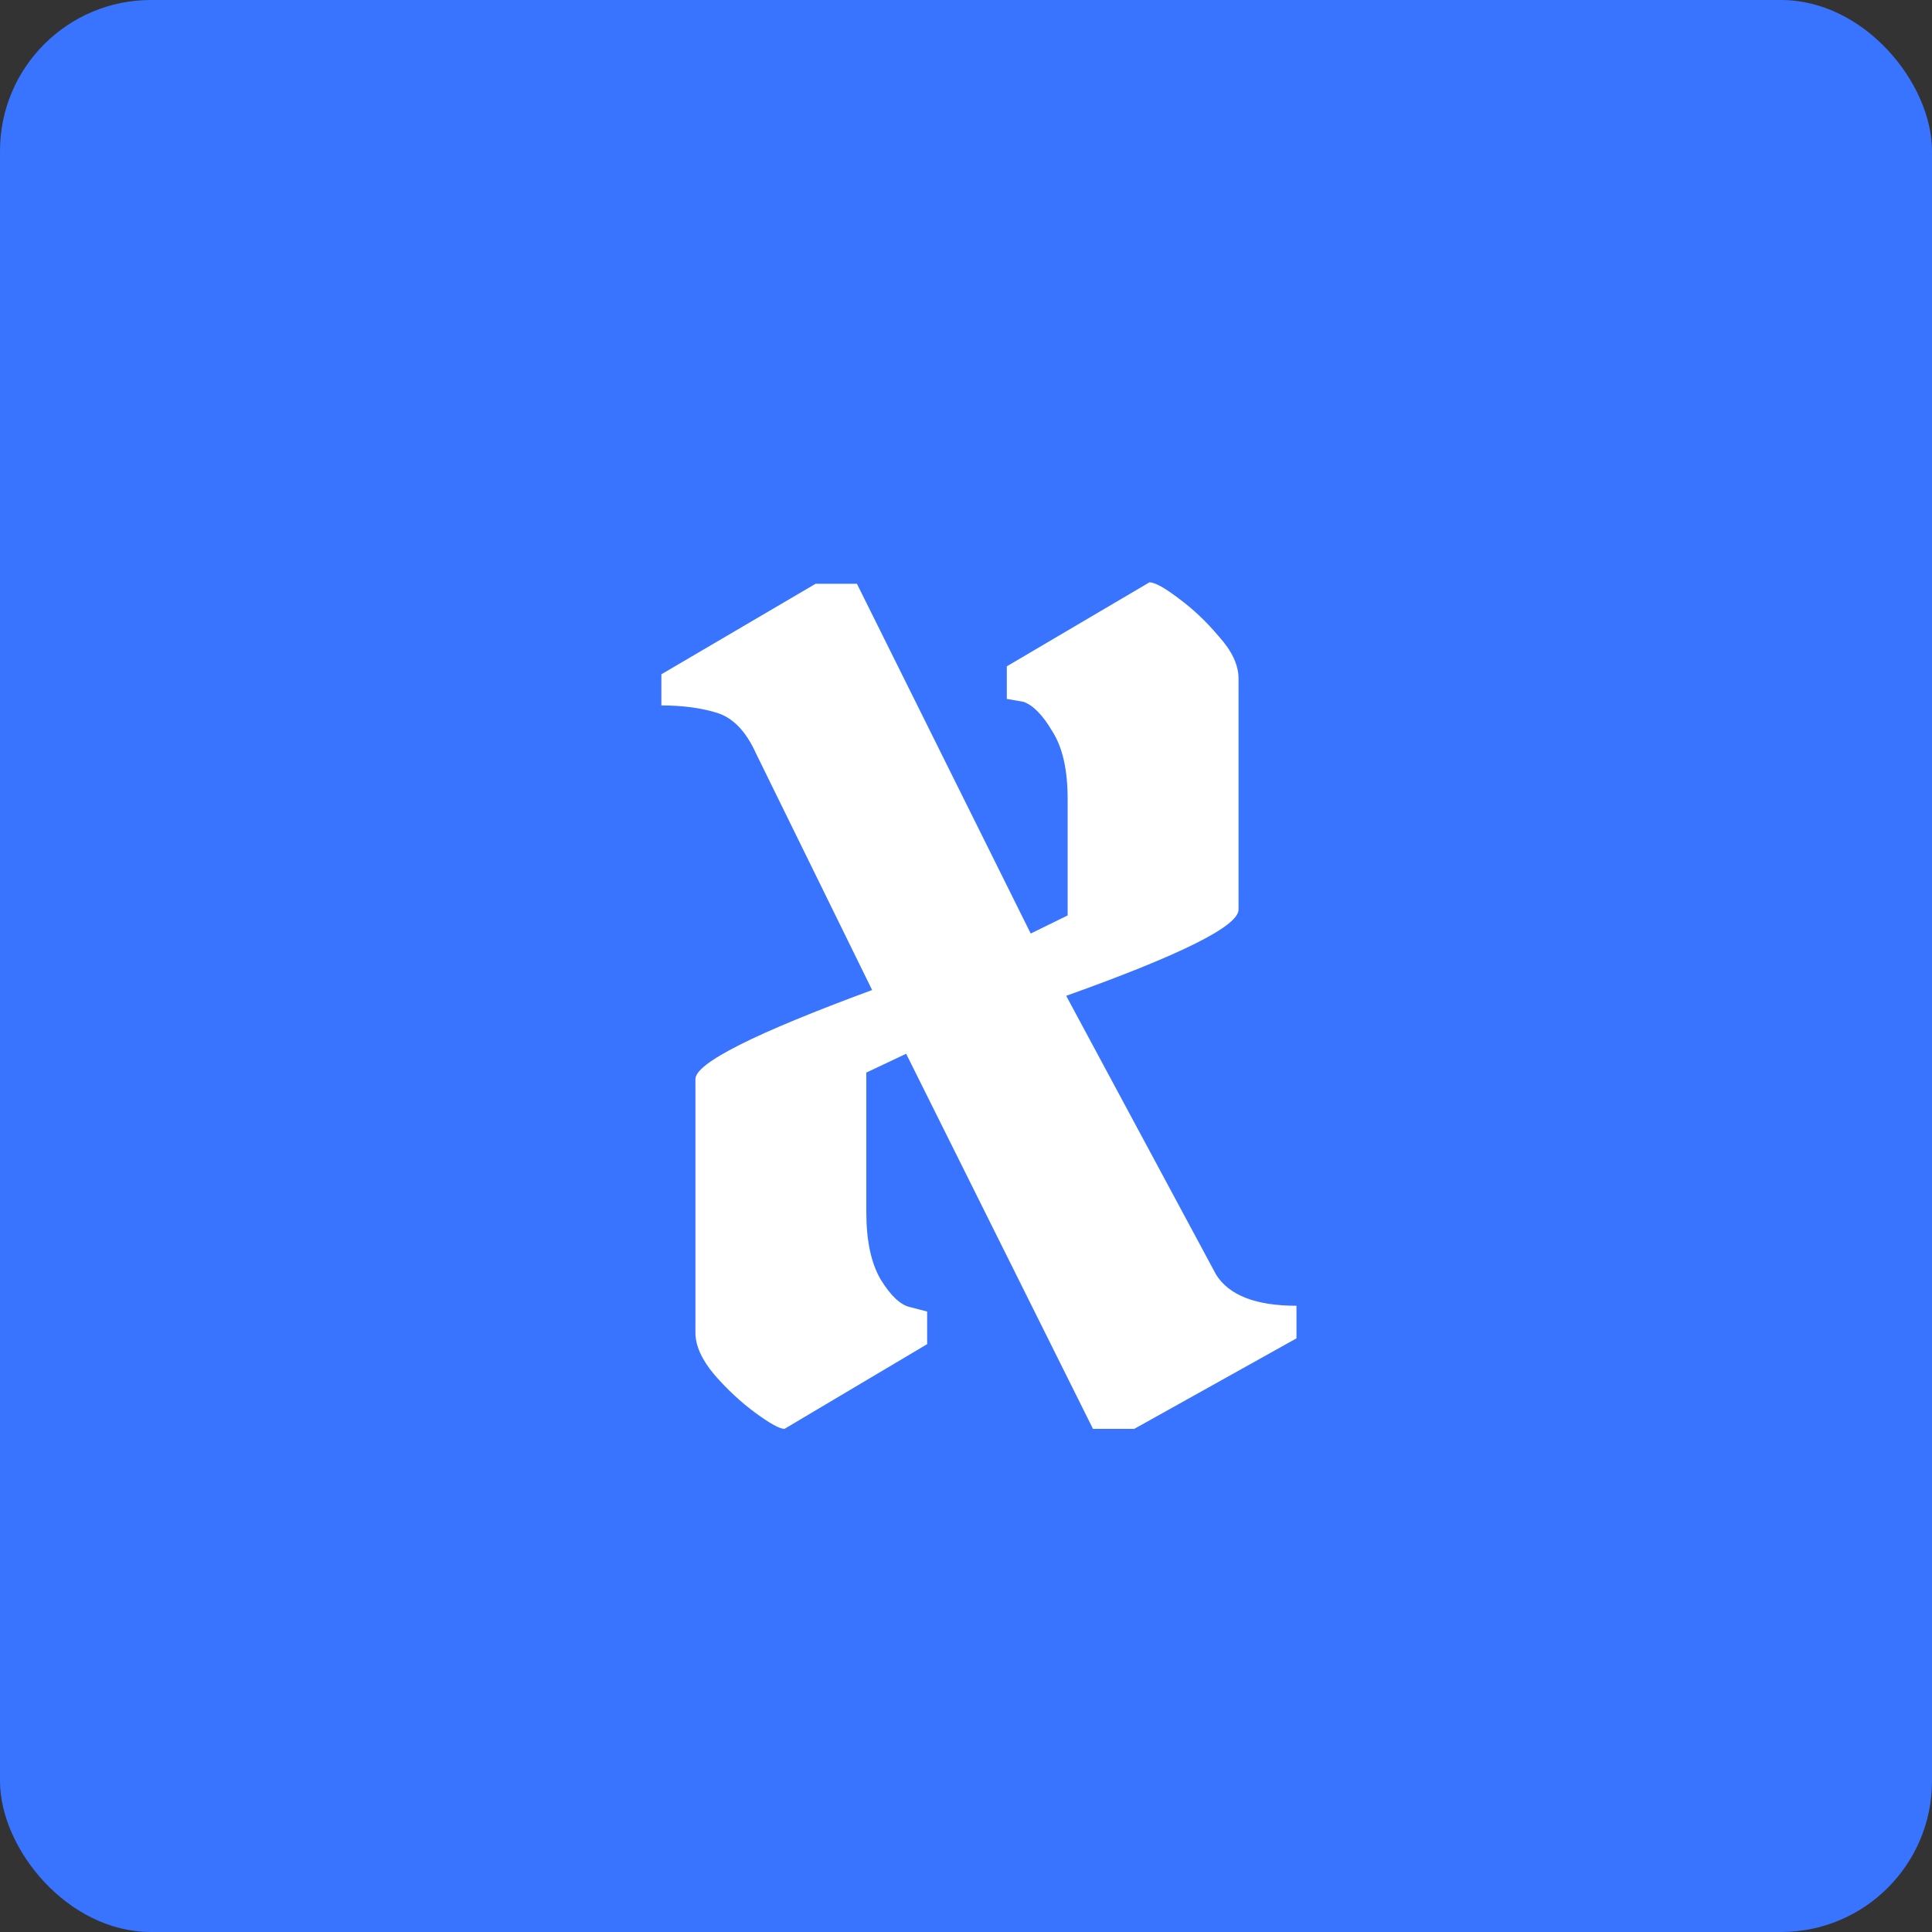 <svg width="192" height="192" viewBox="0 0 192 192" fill="none" xmlns="http://www.w3.org/2000/svg">
<rect x="0" y="0" width="192" height="192" fill="#333333" stroke="none"/>
<rect width="192" height="192" rx="15" fill="#3874FF"/>
<path d="M65.727 70.104V67.01L81.056 58.014H85.159L102.431 92.774L106.101 90.975V79.388C106.101 76.509 105.597 74.278 104.59 72.695C103.63 71.064 102.671 70.08 101.711 69.745L100.056 69.457V66.218L114.233 57.87C114.761 57.87 115.721 58.398 117.112 59.453C118.551 60.509 119.895 61.78 121.142 63.267C122.438 64.707 123.085 66.098 123.085 67.442V90.399C123.085 92.03 117.376 94.885 105.957 98.963L120.854 126.671C122.15 128.734 124.813 129.765 128.843 129.765V133.004L112.722 142H108.62L90.052 104.721L86.094 106.592V120.482C86.094 123.312 86.574 125.543 87.533 127.175C88.541 128.806 89.525 129.718 90.484 129.909L92.139 130.341V133.58L77.962 142C77.482 142 76.522 141.472 75.083 140.417C73.644 139.361 72.276 138.09 70.981 136.602C69.733 135.115 69.11 133.724 69.11 132.428V107.24C69.11 105.656 74.963 102.706 86.67 98.388L75.155 74.926C74.147 72.671 72.828 71.304 71.197 70.824C69.614 70.344 67.79 70.104 65.727 70.104Z" fill="white"/>
</svg>
